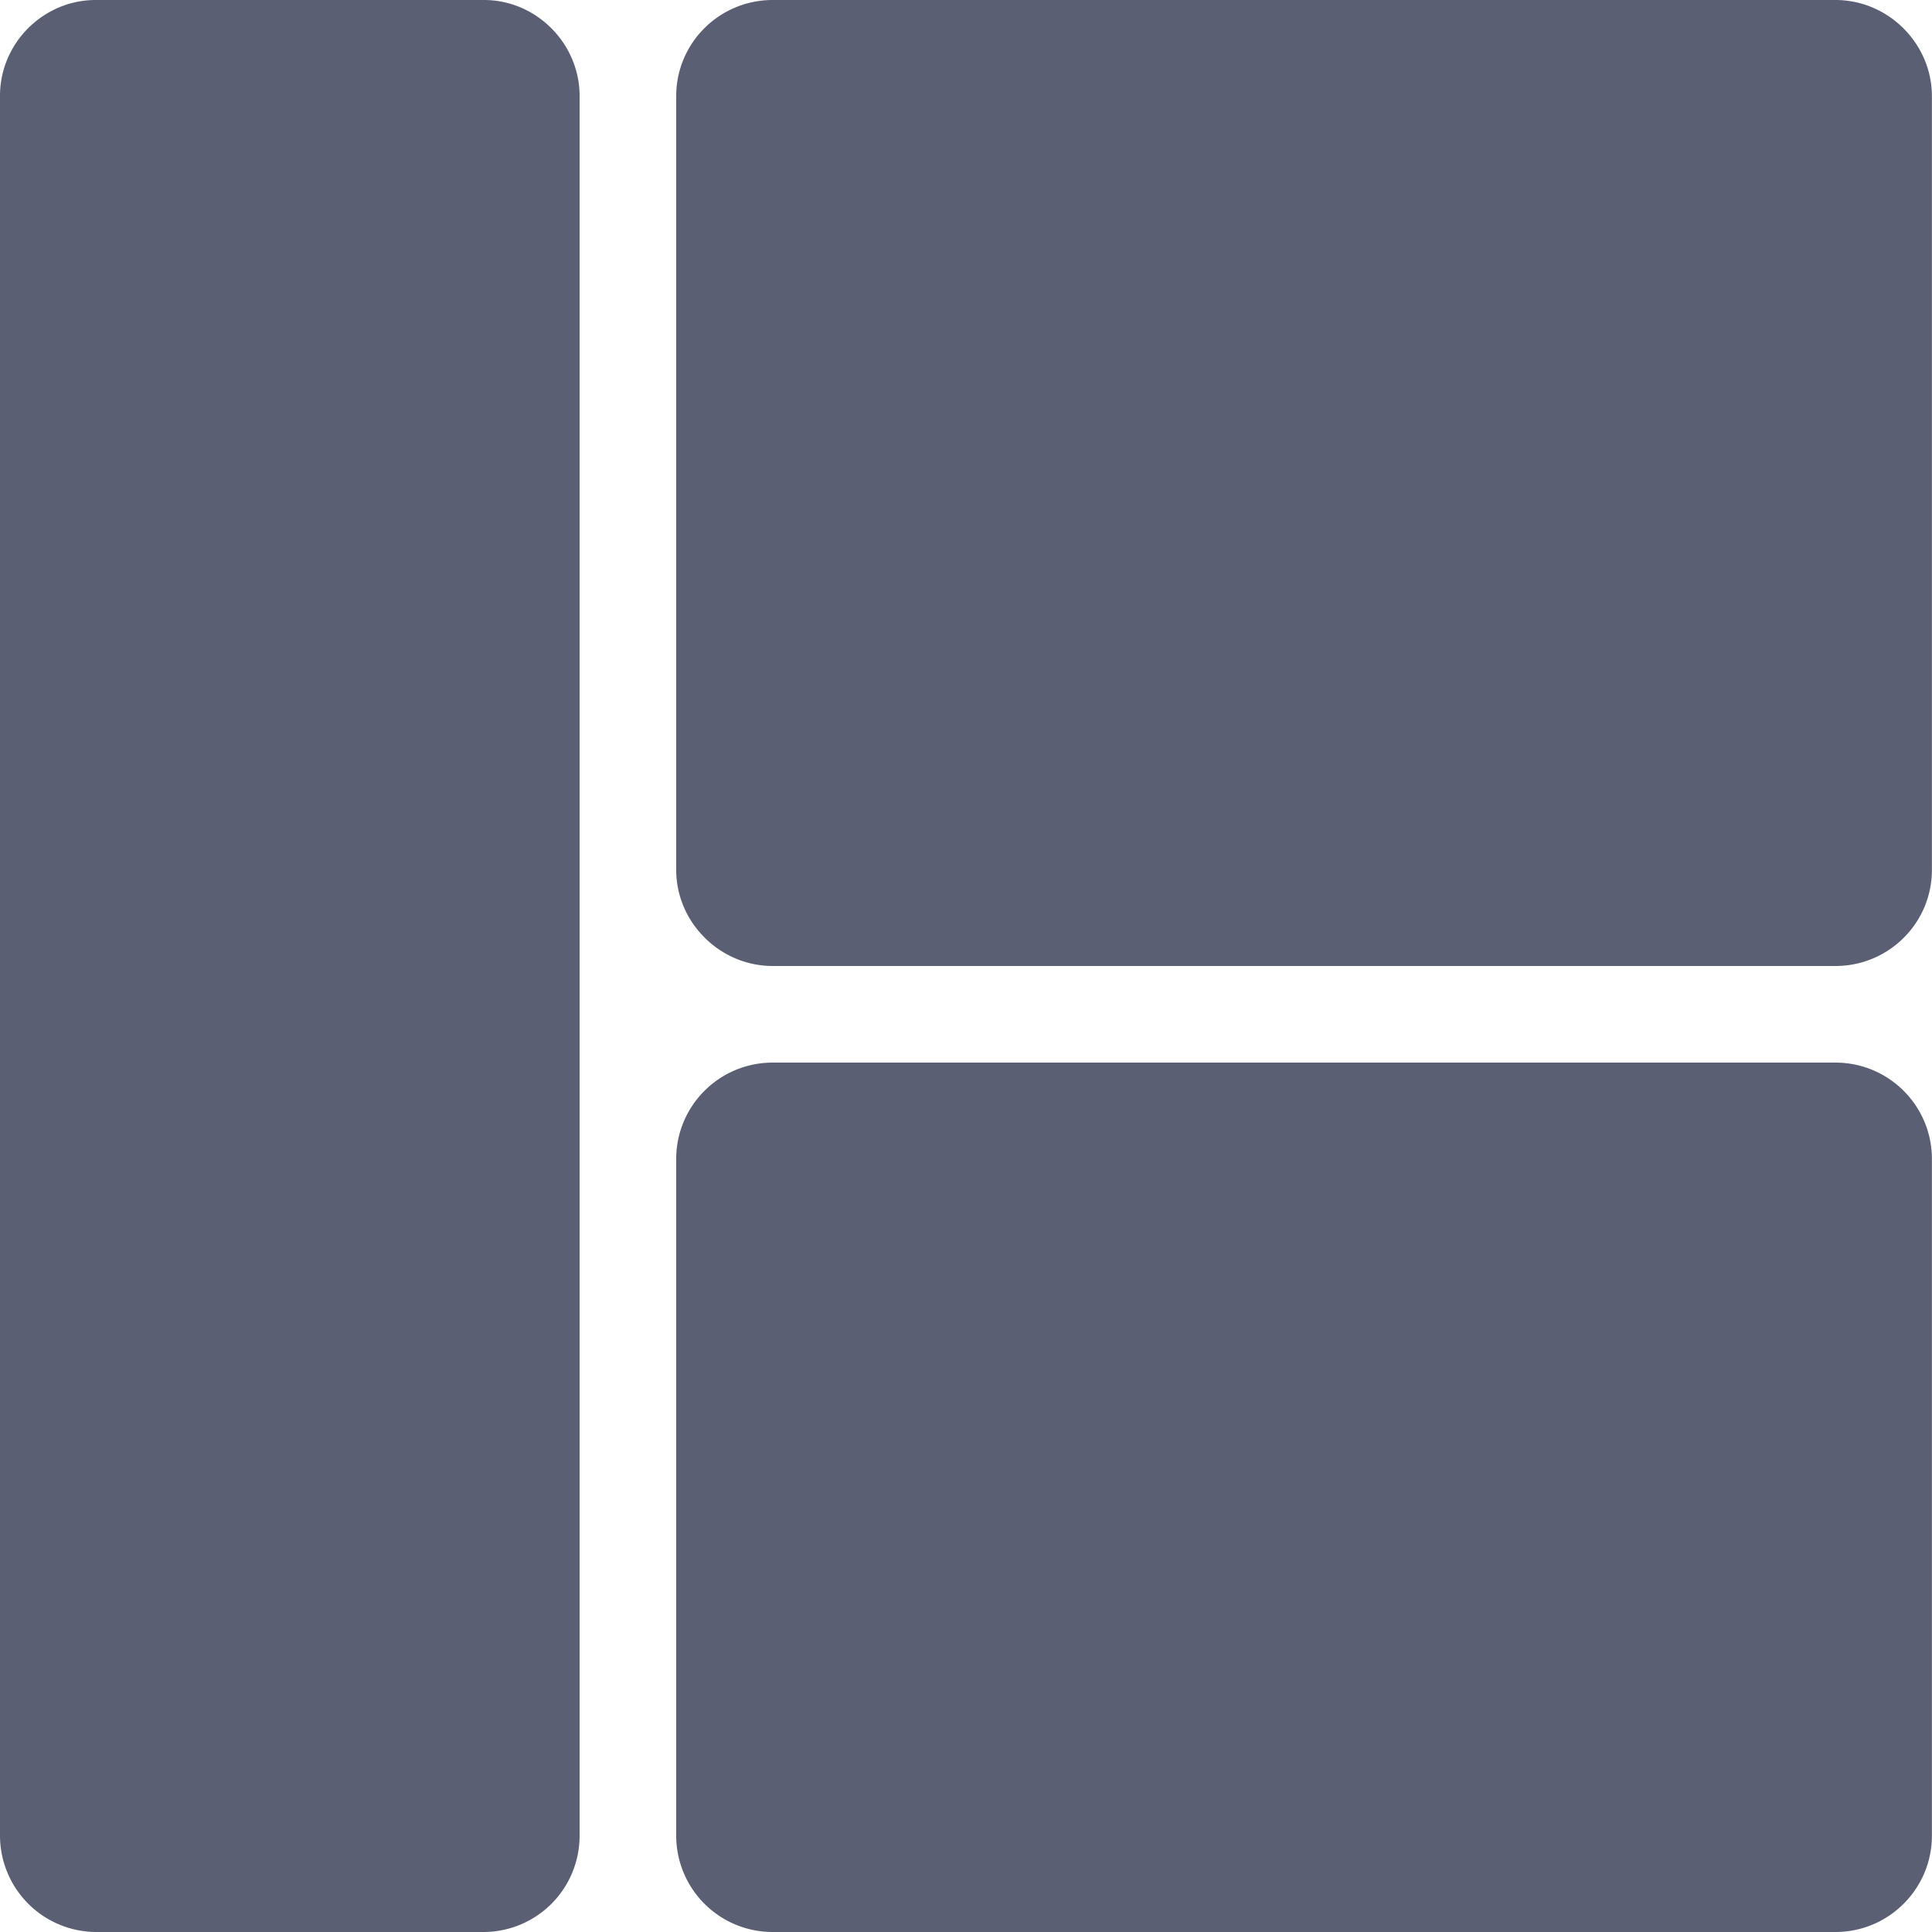 <svg xmlns:xlink="http://www.w3.org/1999/xlink" xmlns="http://www.w3.org/2000/svg" viewBox="0 0 20 20" width="20"  height="20" ><path d="M7 .995C7 .445 7.447 0 7.999 0H19c.552 0 .999.456.999.995v8.01c0 .55-.447.995-.999.995H8C7.447 10 7 9.544 7 9.005V.995zm0 11.003c0-.551.447-.998.999-.998H19c.552 0 .999.446.999.998v7.004c0 .551-.447.998-.999.998H8A.998.998 0 017 19.002v-7.004zM0 .992C0 .444.451 0 .99 0h4.02c.546 0 .99.455.99.992v18.016a.996.996 0 01-.99.992H.99a.999.999 0 01-.99-.992V.992z" fill="#5A5F73"></path></svg>